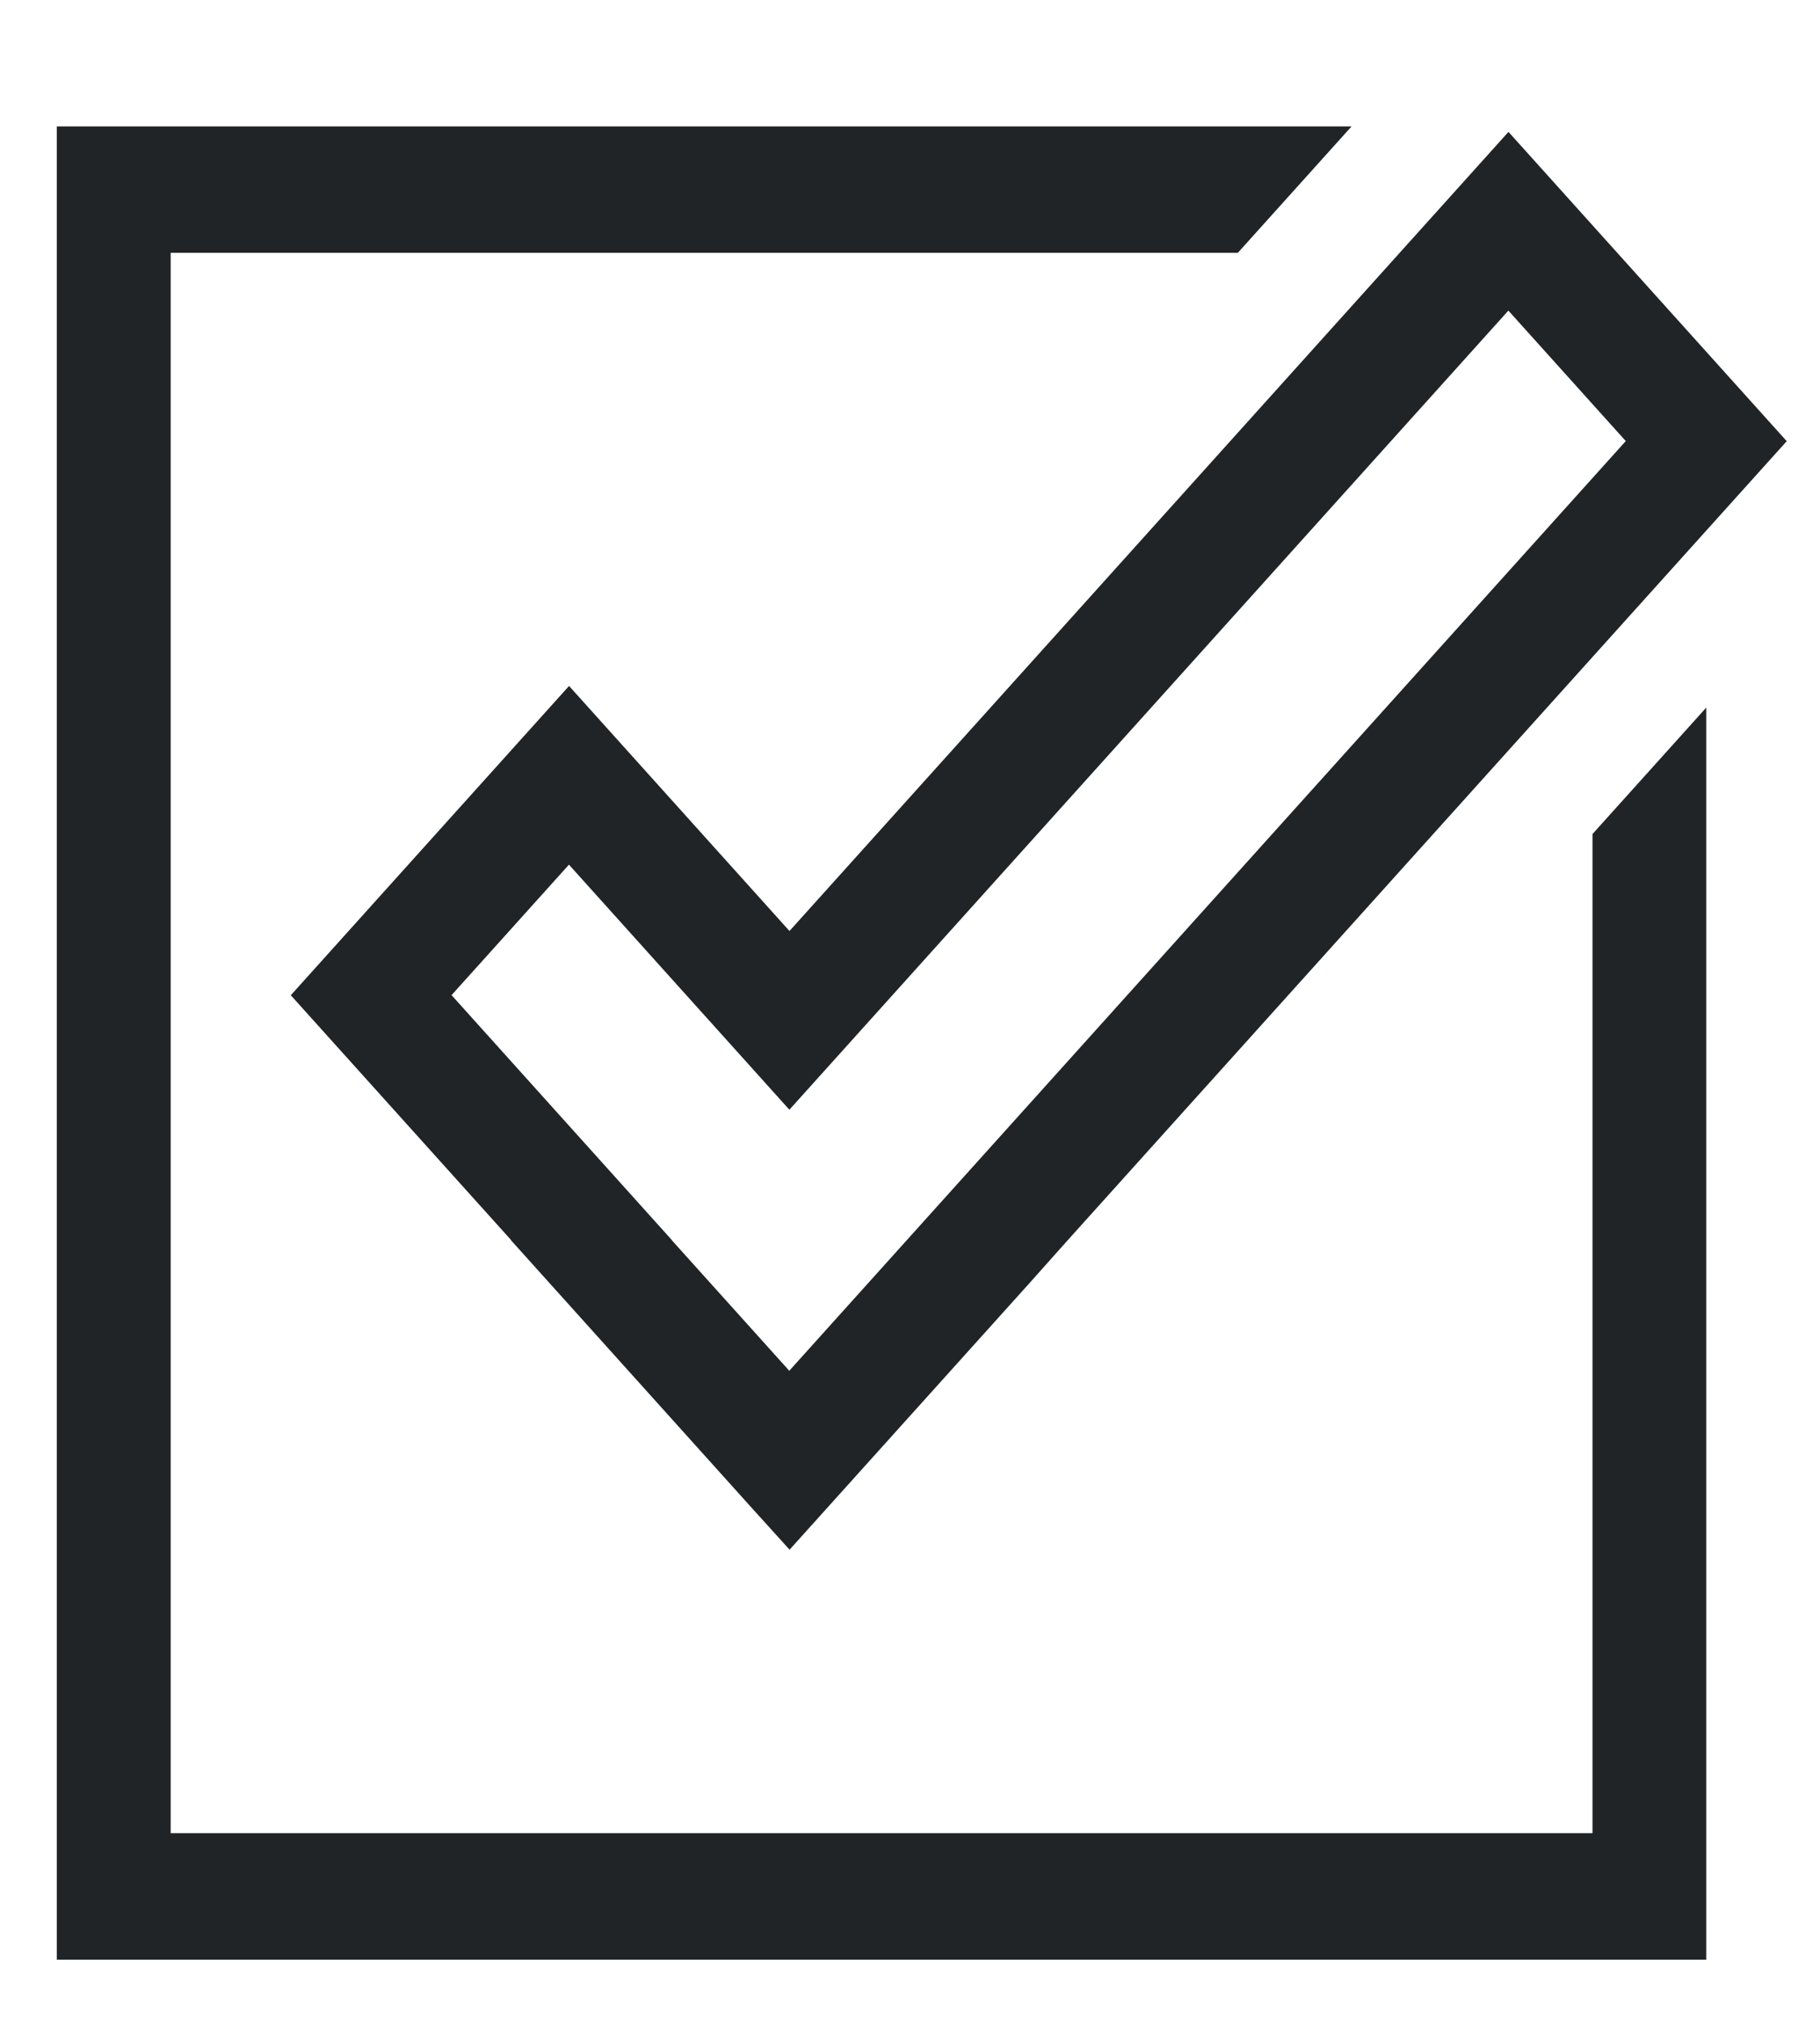 <svg width="18" height="20" viewBox="0 0 18 20" fill="none" xmlns="http://www.w3.org/2000/svg">
<path d="M5.628 6.782L2.876 9.84L5.056 12.262L5.055 12.264L7.409 14.88L7.809 15.322L10.164 12.706L10.56 12.262L17.671 4.362L14.919 1.304L7.808 9.205L5.628 6.782ZM16.079 4.361L7.806 13.553L6.645 12.263L6.646 12.262L4.466 9.839L5.627 8.549L7.807 10.972L14.918 3.071L16.079 4.361Z" fill="#212427"/>
<path d="M15.75 18.125H1.688V2.5H12.242L13.367 1.25H0.562V19.375H16.875V6.996L15.75 8.246V18.125Z" fill="#212427"/>
</svg>
